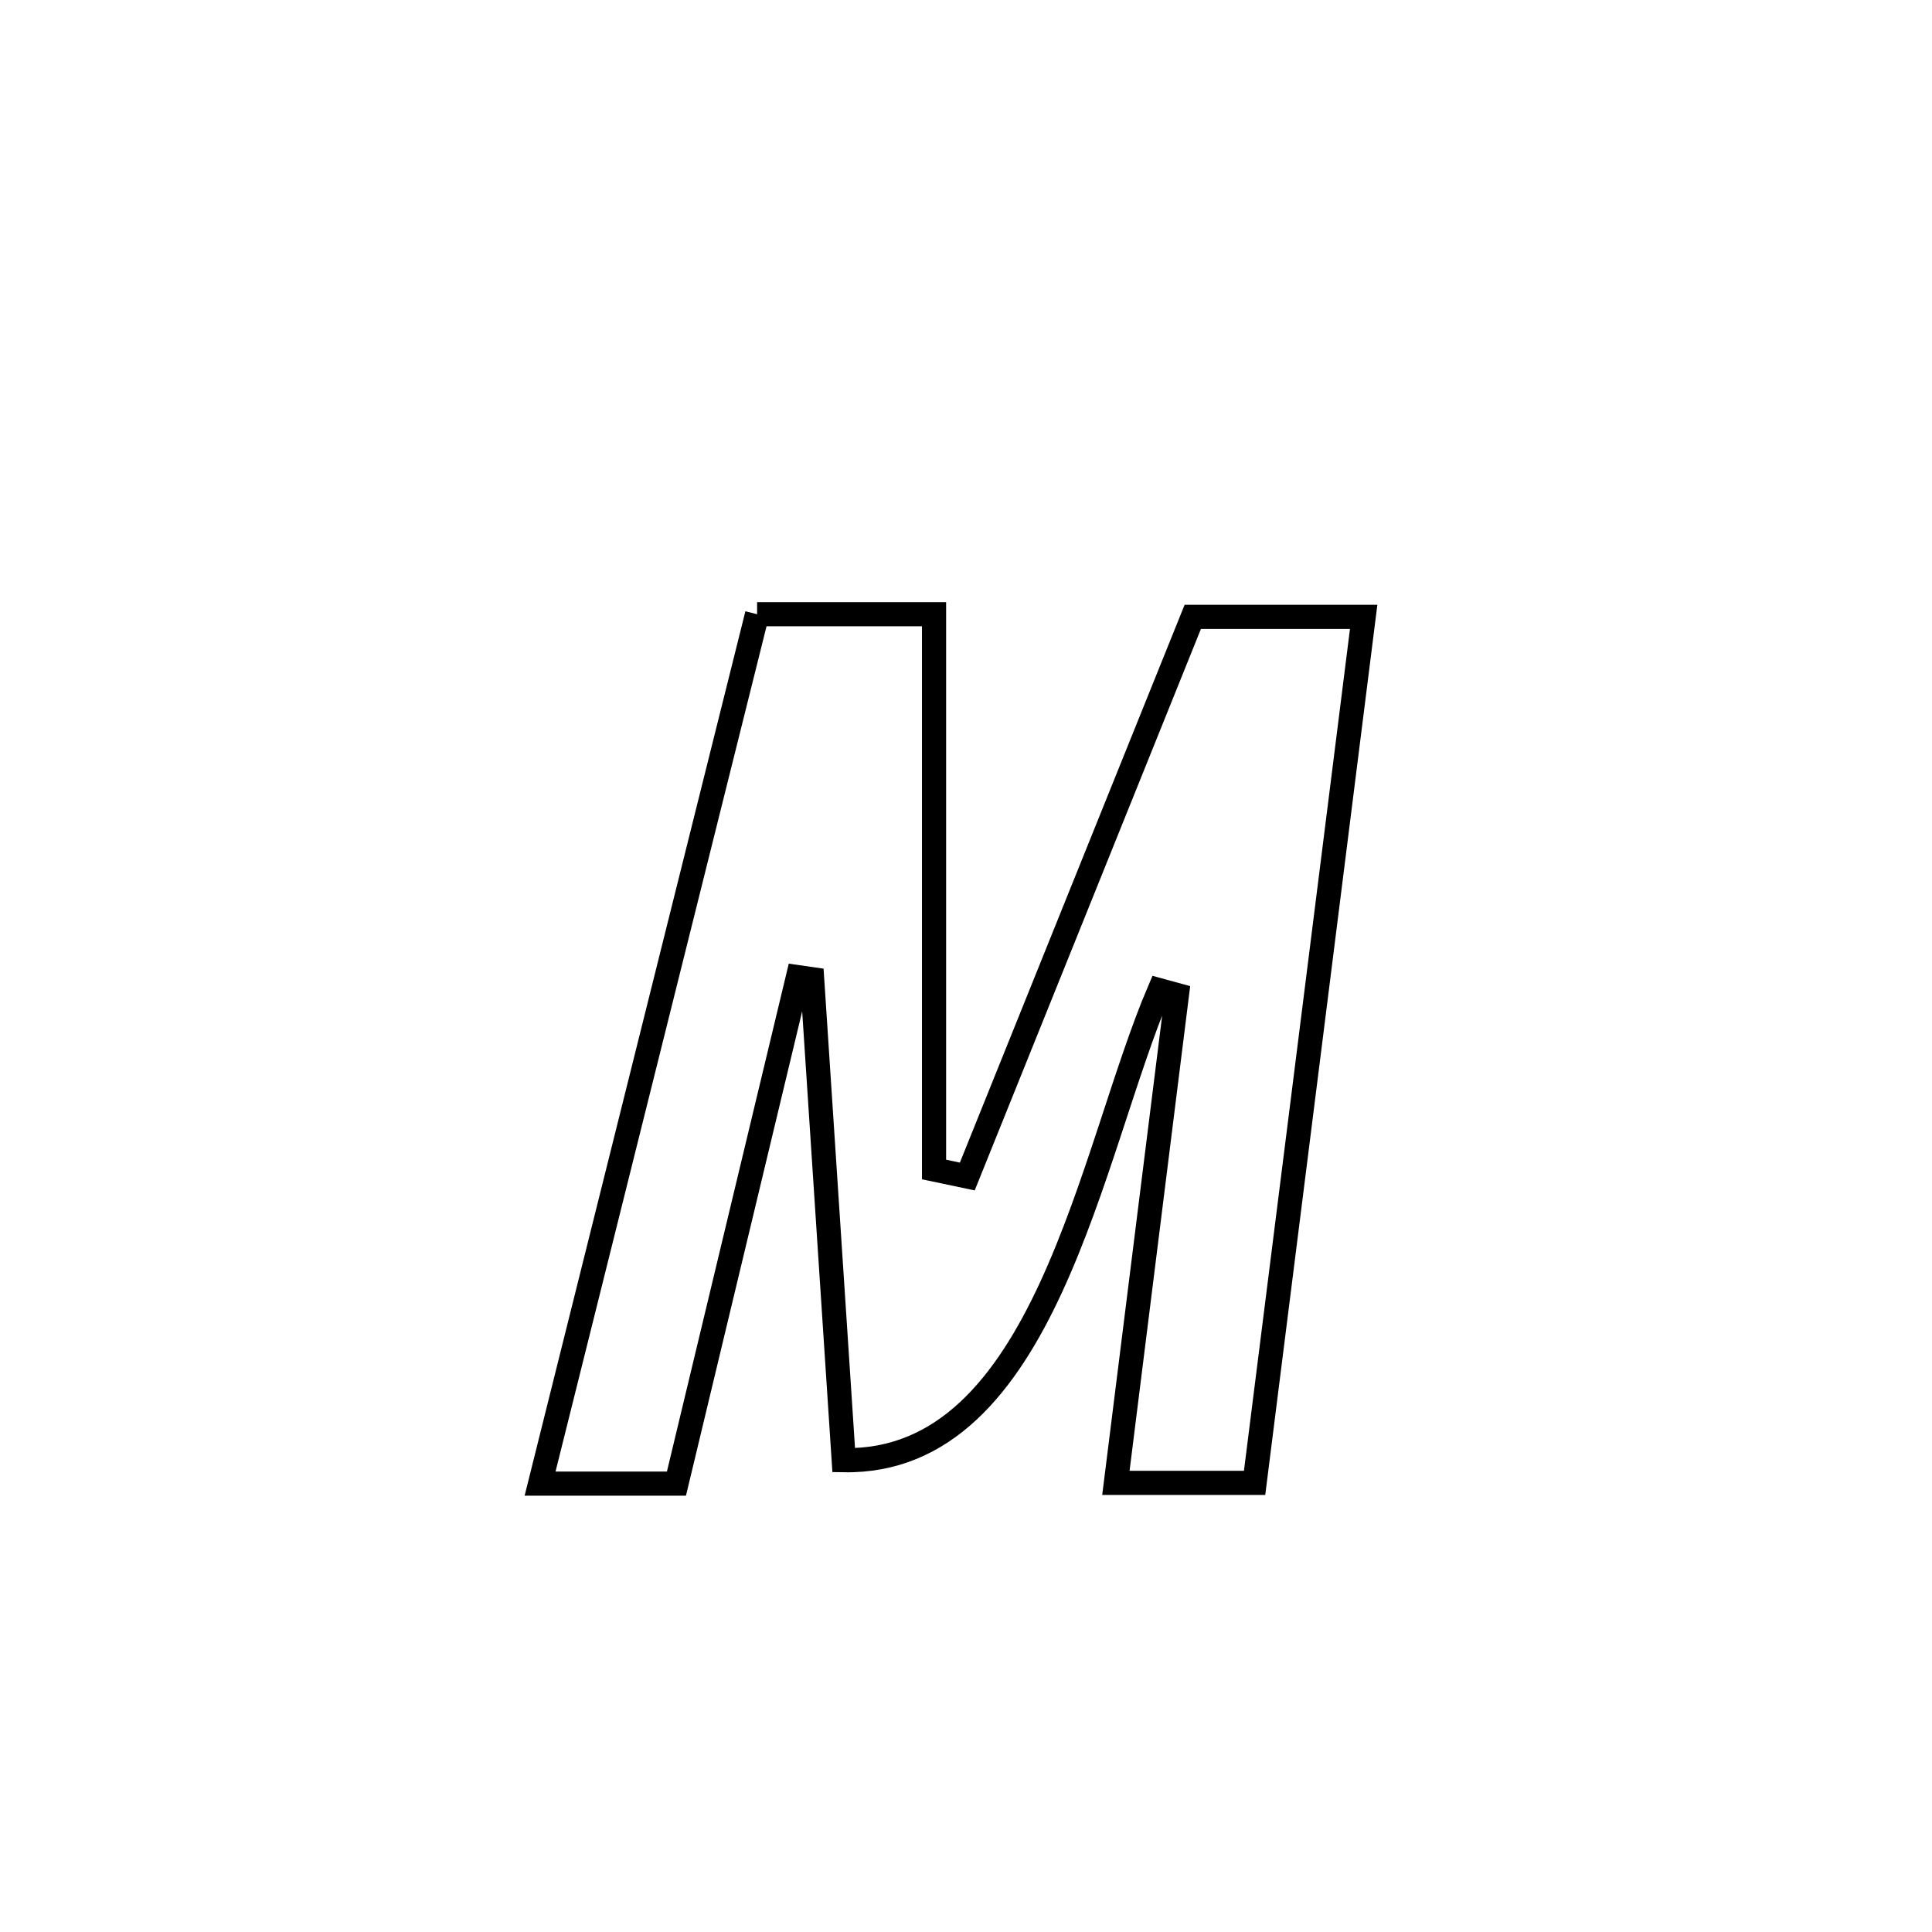<svg xmlns="http://www.w3.org/2000/svg" viewBox="0.0 0.0 24.0 24.0" height="200px" width="200px"><path fill="none" stroke="black" stroke-width=".3" stroke-opacity="1.0"  filling="0" d="M9.405 7.63 L9.405 7.63 C10.138 7.63 10.87 7.63 11.603 7.63 L11.603 7.63 C11.603 9.929 11.603 12.229 11.603 14.528 L11.603 14.528 C11.741 14.557 11.878 14.586 12.016 14.615 L12.016 14.615 C12.95 12.298 13.884 9.981 14.817 7.663 L14.817 7.663 C14.954 7.663 16.917 7.663 16.94 7.663 L16.94 7.663 C16.714 9.456 16.488 11.249 16.263 13.042 C16.037 14.835 15.811 16.628 15.585 18.421 L15.585 18.421 C15.011 18.421 14.437 18.421 13.862 18.421 L13.862 18.421 C14.115 16.4 14.368 14.38 14.62 12.36 L14.62 12.36 C14.548 12.34 14.476 12.321 14.403 12.301 L14.403 12.301 C13.546 14.303 12.982 18.183 10.481 18.139 L10.481 18.139 C10.35 16.148 10.22 14.156 10.089 12.165 L10.089 12.165 C10.03 12.157 9.971 12.149 9.912 12.14 L9.912 12.14 C9.409 14.237 8.906 16.333 8.403 18.43 L8.403 18.43 C7.838 18.43 7.273 18.43 6.709 18.43 L6.709 18.43 C7.158 16.63 7.608 14.83 8.057 13.03 C8.506 11.23 8.956 9.43 9.405 7.63 L9.405 7.63"></path></svg>